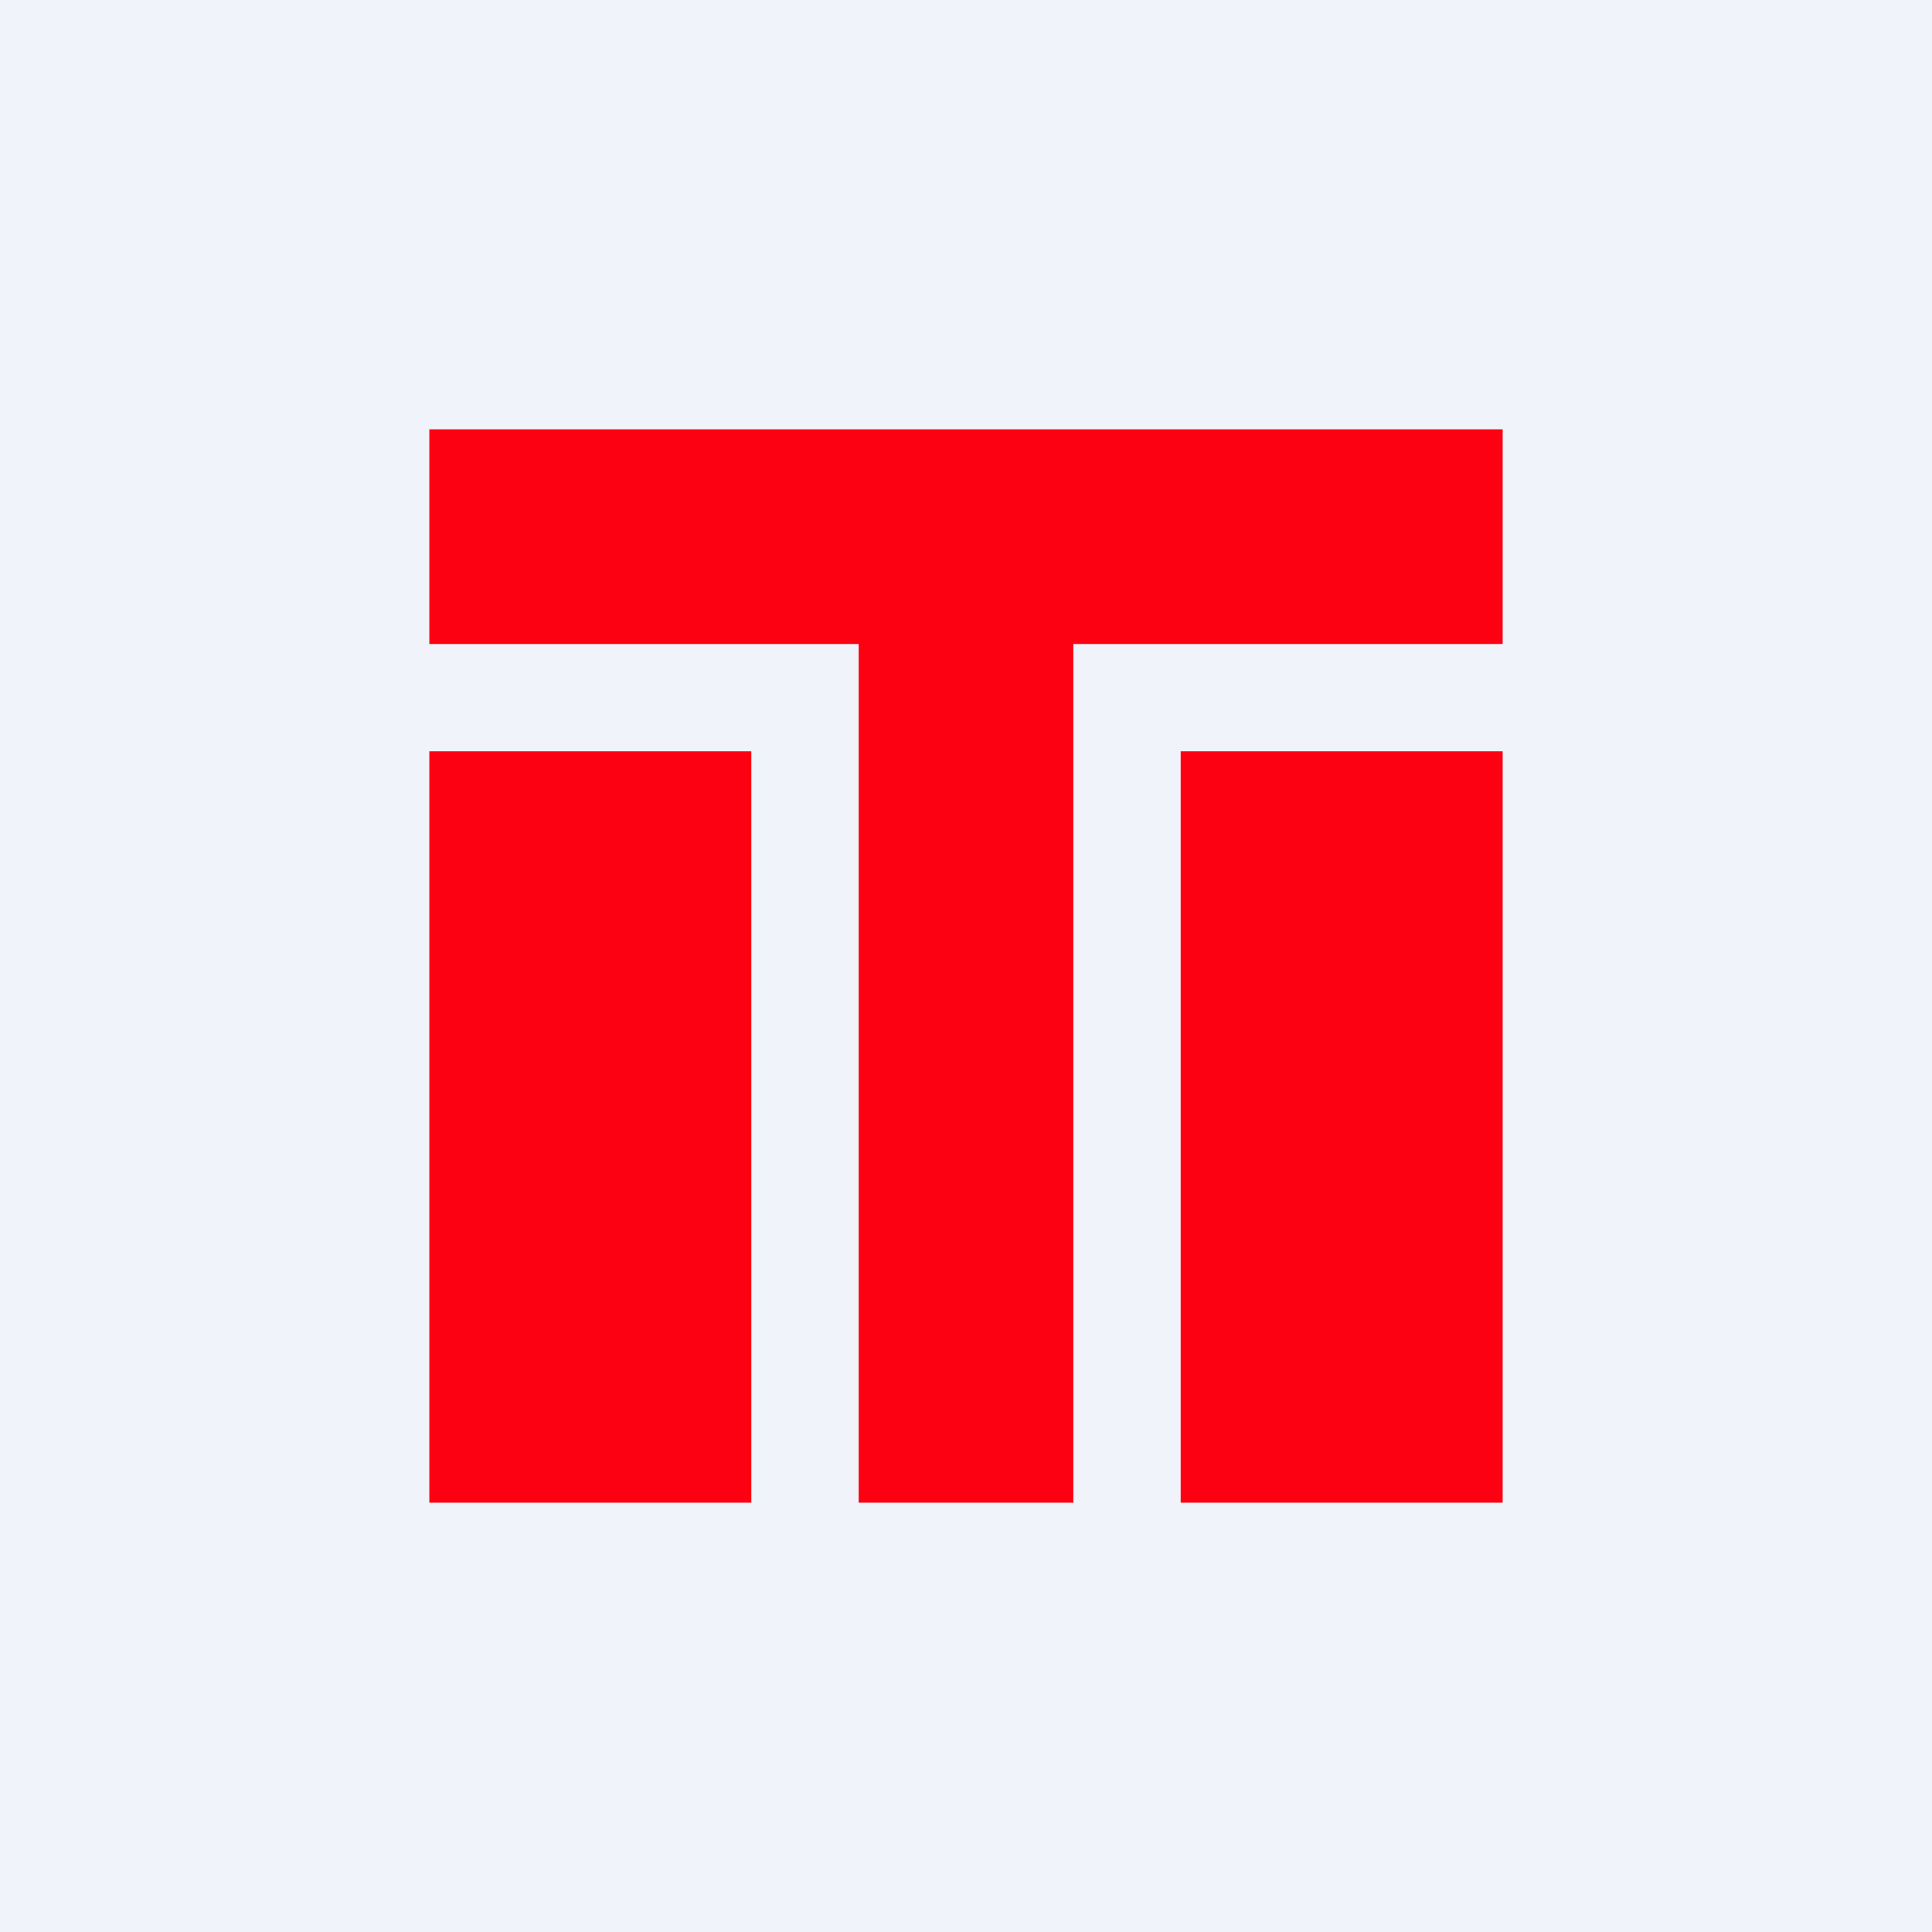<!-- by TradingView --><svg width="18" height="18" viewBox="0 0 18 18" xmlns="http://www.w3.org/2000/svg"><path fill="#F0F3FA" d="M0 0h18v18H0z"/><path d="M14 4H4v2h4v8h2V6h4V4ZM4 7h3v7H4V7Zm10 0h-3v7h3V7Z" fill="#FC0112"/></svg>